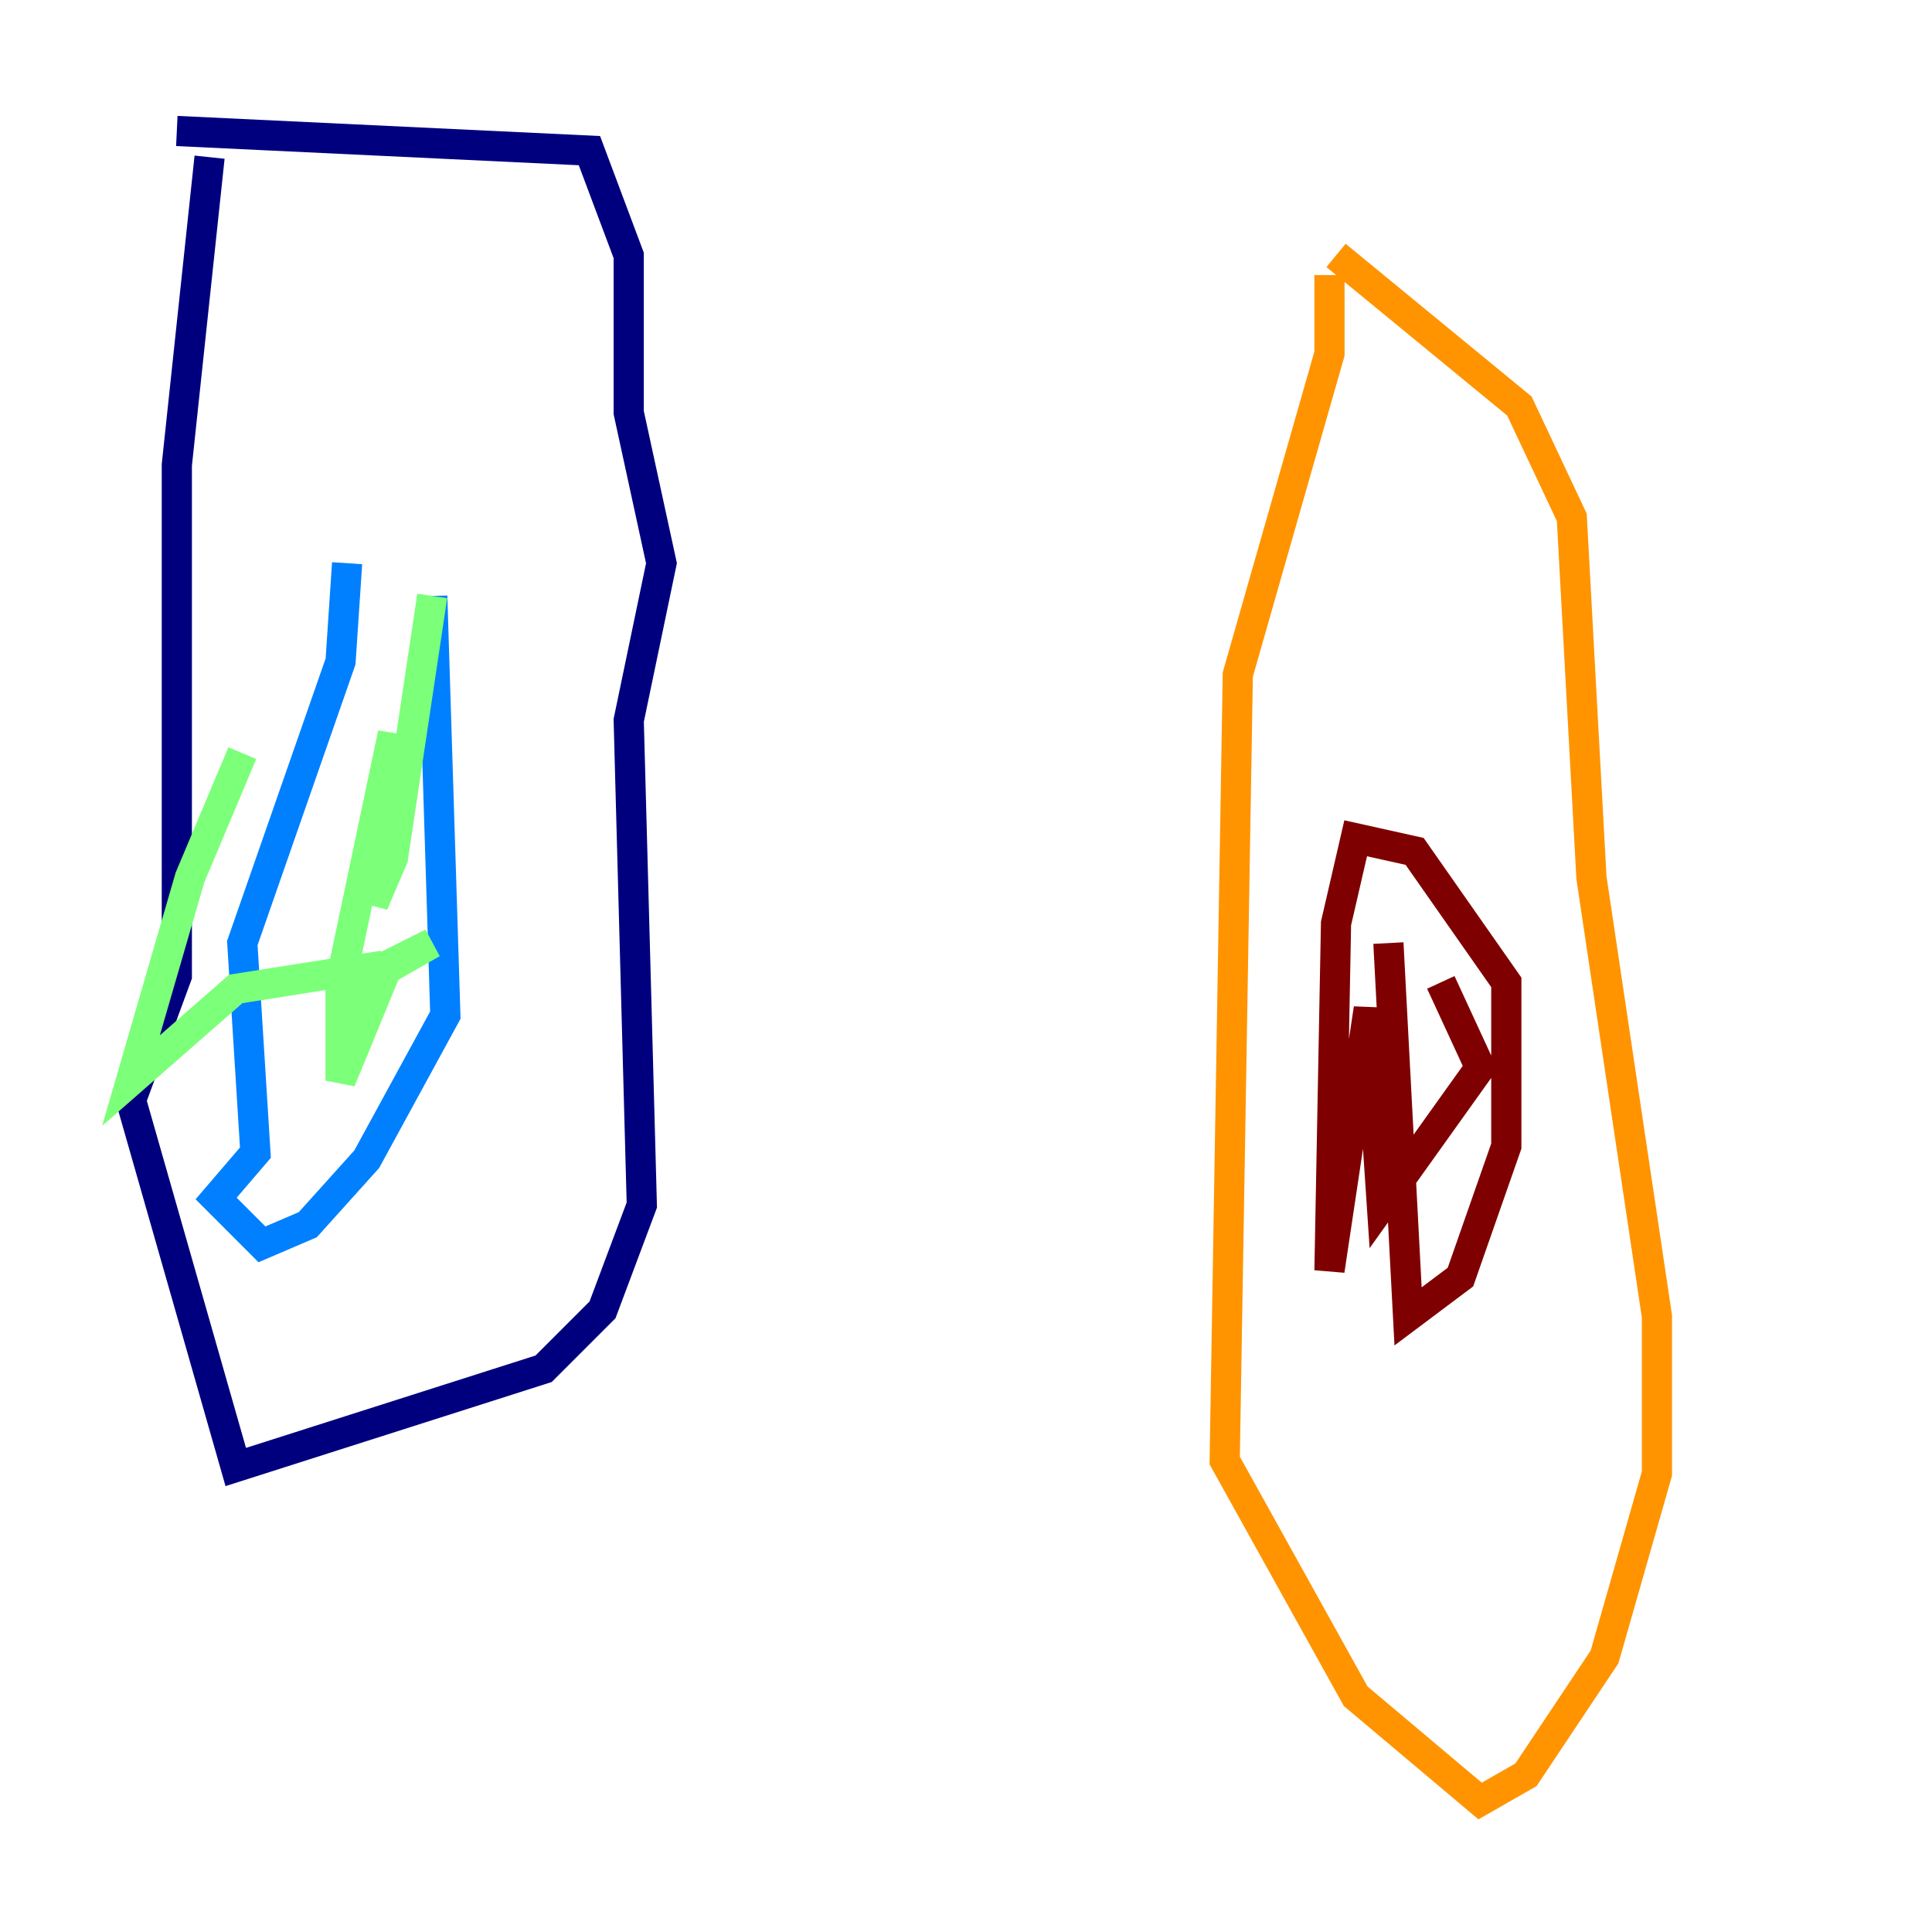 <?xml version="1.0" encoding="utf-8" ?>
<svg baseProfile="tiny" height="128" version="1.2" viewBox="0,0,128,128" width="128" xmlns="http://www.w3.org/2000/svg" xmlns:ev="http://www.w3.org/2001/xml-events" xmlns:xlink="http://www.w3.org/1999/xlink"><defs /><polyline fill="none" points="13.885,10.414 11.715,30.807 11.715,64.651 8.678,72.895 15.62,97.193 36.014,90.685 39.919,86.78 42.522,79.837 41.654,47.729 43.824,37.315 41.654,27.336 41.654,16.922 39.051,9.98 11.715,8.678" stroke="#00007f" stroke-width="2" /><polyline fill="none" points="22.997,37.315 22.563,43.824 16.054,62.481 16.922,76.366 14.319,79.403 17.356,82.441 20.393,81.139 24.298,76.8 29.505,67.254 28.637,39.485" stroke="#0080ff" stroke-width="2" /><polyline fill="none" points="28.637,39.485 26.034,56.841 24.732,59.878 26.034,48.597 22.563,65.085 22.563,71.593 25.6,64.217 28.637,62.481 25.166,64.217 22.997,67.254 23.864,64.217 15.62,65.519 8.678,71.593 12.583,58.142 16.054,49.898" stroke="#7cff79" stroke-width="2" /><polyline fill="none" points="88.081,18.224 88.081,23.43 82.007,44.691 81.139,96.759 89.817,112.38 98.061,119.322 101.098,117.586 106.305,109.776 109.776,97.627 109.776,87.214 105.437,58.142 104.136,34.278 100.664,26.902 88.515,16.922" stroke="#ff9400" stroke-width="2" /><polyline fill="none" points="91.986,62.481 93.288,87.214 96.759,84.61 99.797,75.932 99.797,65.085 93.722,56.407 89.817,55.539 88.515,61.18 88.081,84.176 90.685,66.82 91.552,79.837 98.061,70.725 95.458,65.085" stroke="#7f0000" stroke-width="2" /></svg>
